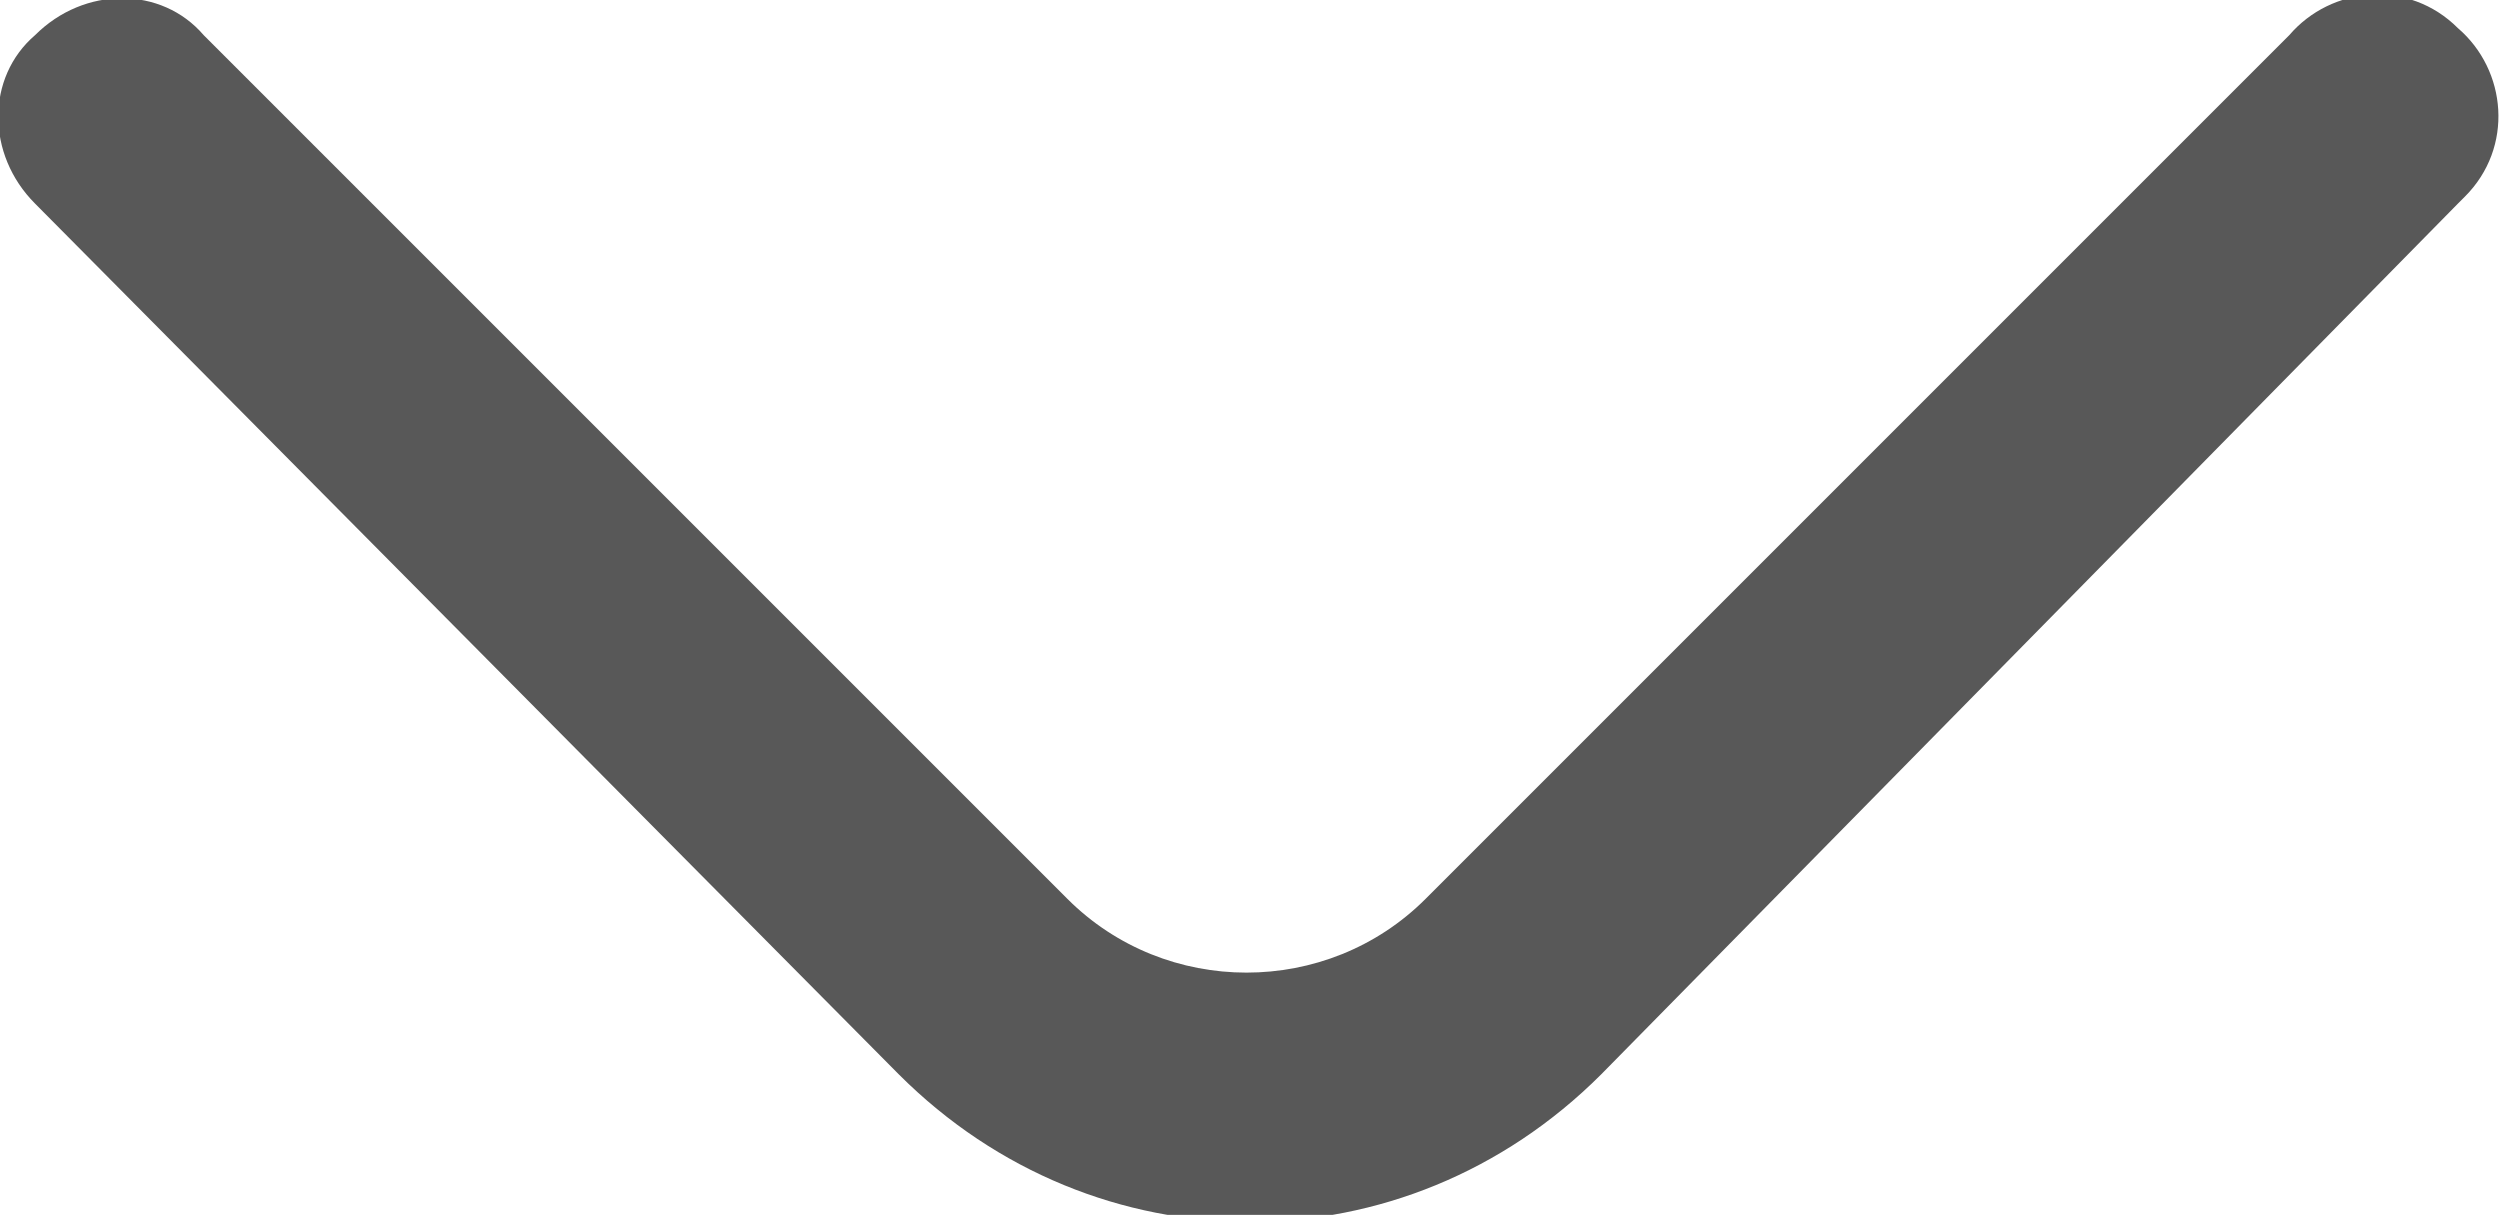 <?xml version="1.0" encoding="utf-8"?>
<!-- Generator: Adobe Illustrator 23.0.3, SVG Export Plug-In . SVG Version: 6.00 Build 0)  -->
<svg version="1.1" id="Layer_1" xmlns="http://www.w3.org/2000/svg" xmlns:xlink="http://www.w3.org/1999/xlink" x="0px" y="0px"
	 viewBox="0 0 35.6 17.3" style="enable-background:new 0 0 35.6 17.3;" xml:space="preserve">
<style type="text/css">
	.st0{fill:#585858;}
</style>
<path id="Path_1607" class="st0" d="M32.6,0.5c0.6-0.7,1.7-0.8,2.4-0.1c0.7,0.6,0.8,1.7,0.1,2.4c0,0-0.1,0.1-0.1,0.1L22.8,15.3
	c-2.8,2.8-7.2,2.8-10,0c0,0,0,0,0,0L0.5,2.9c-0.7-0.7-0.7-1.8,0-2.4c0.7-0.7,1.8-0.7,2.4,0l12.3,12.3c1.4,1.4,3.7,1.4,5.1,0
	L32.6,0.5z"/>
</svg>

